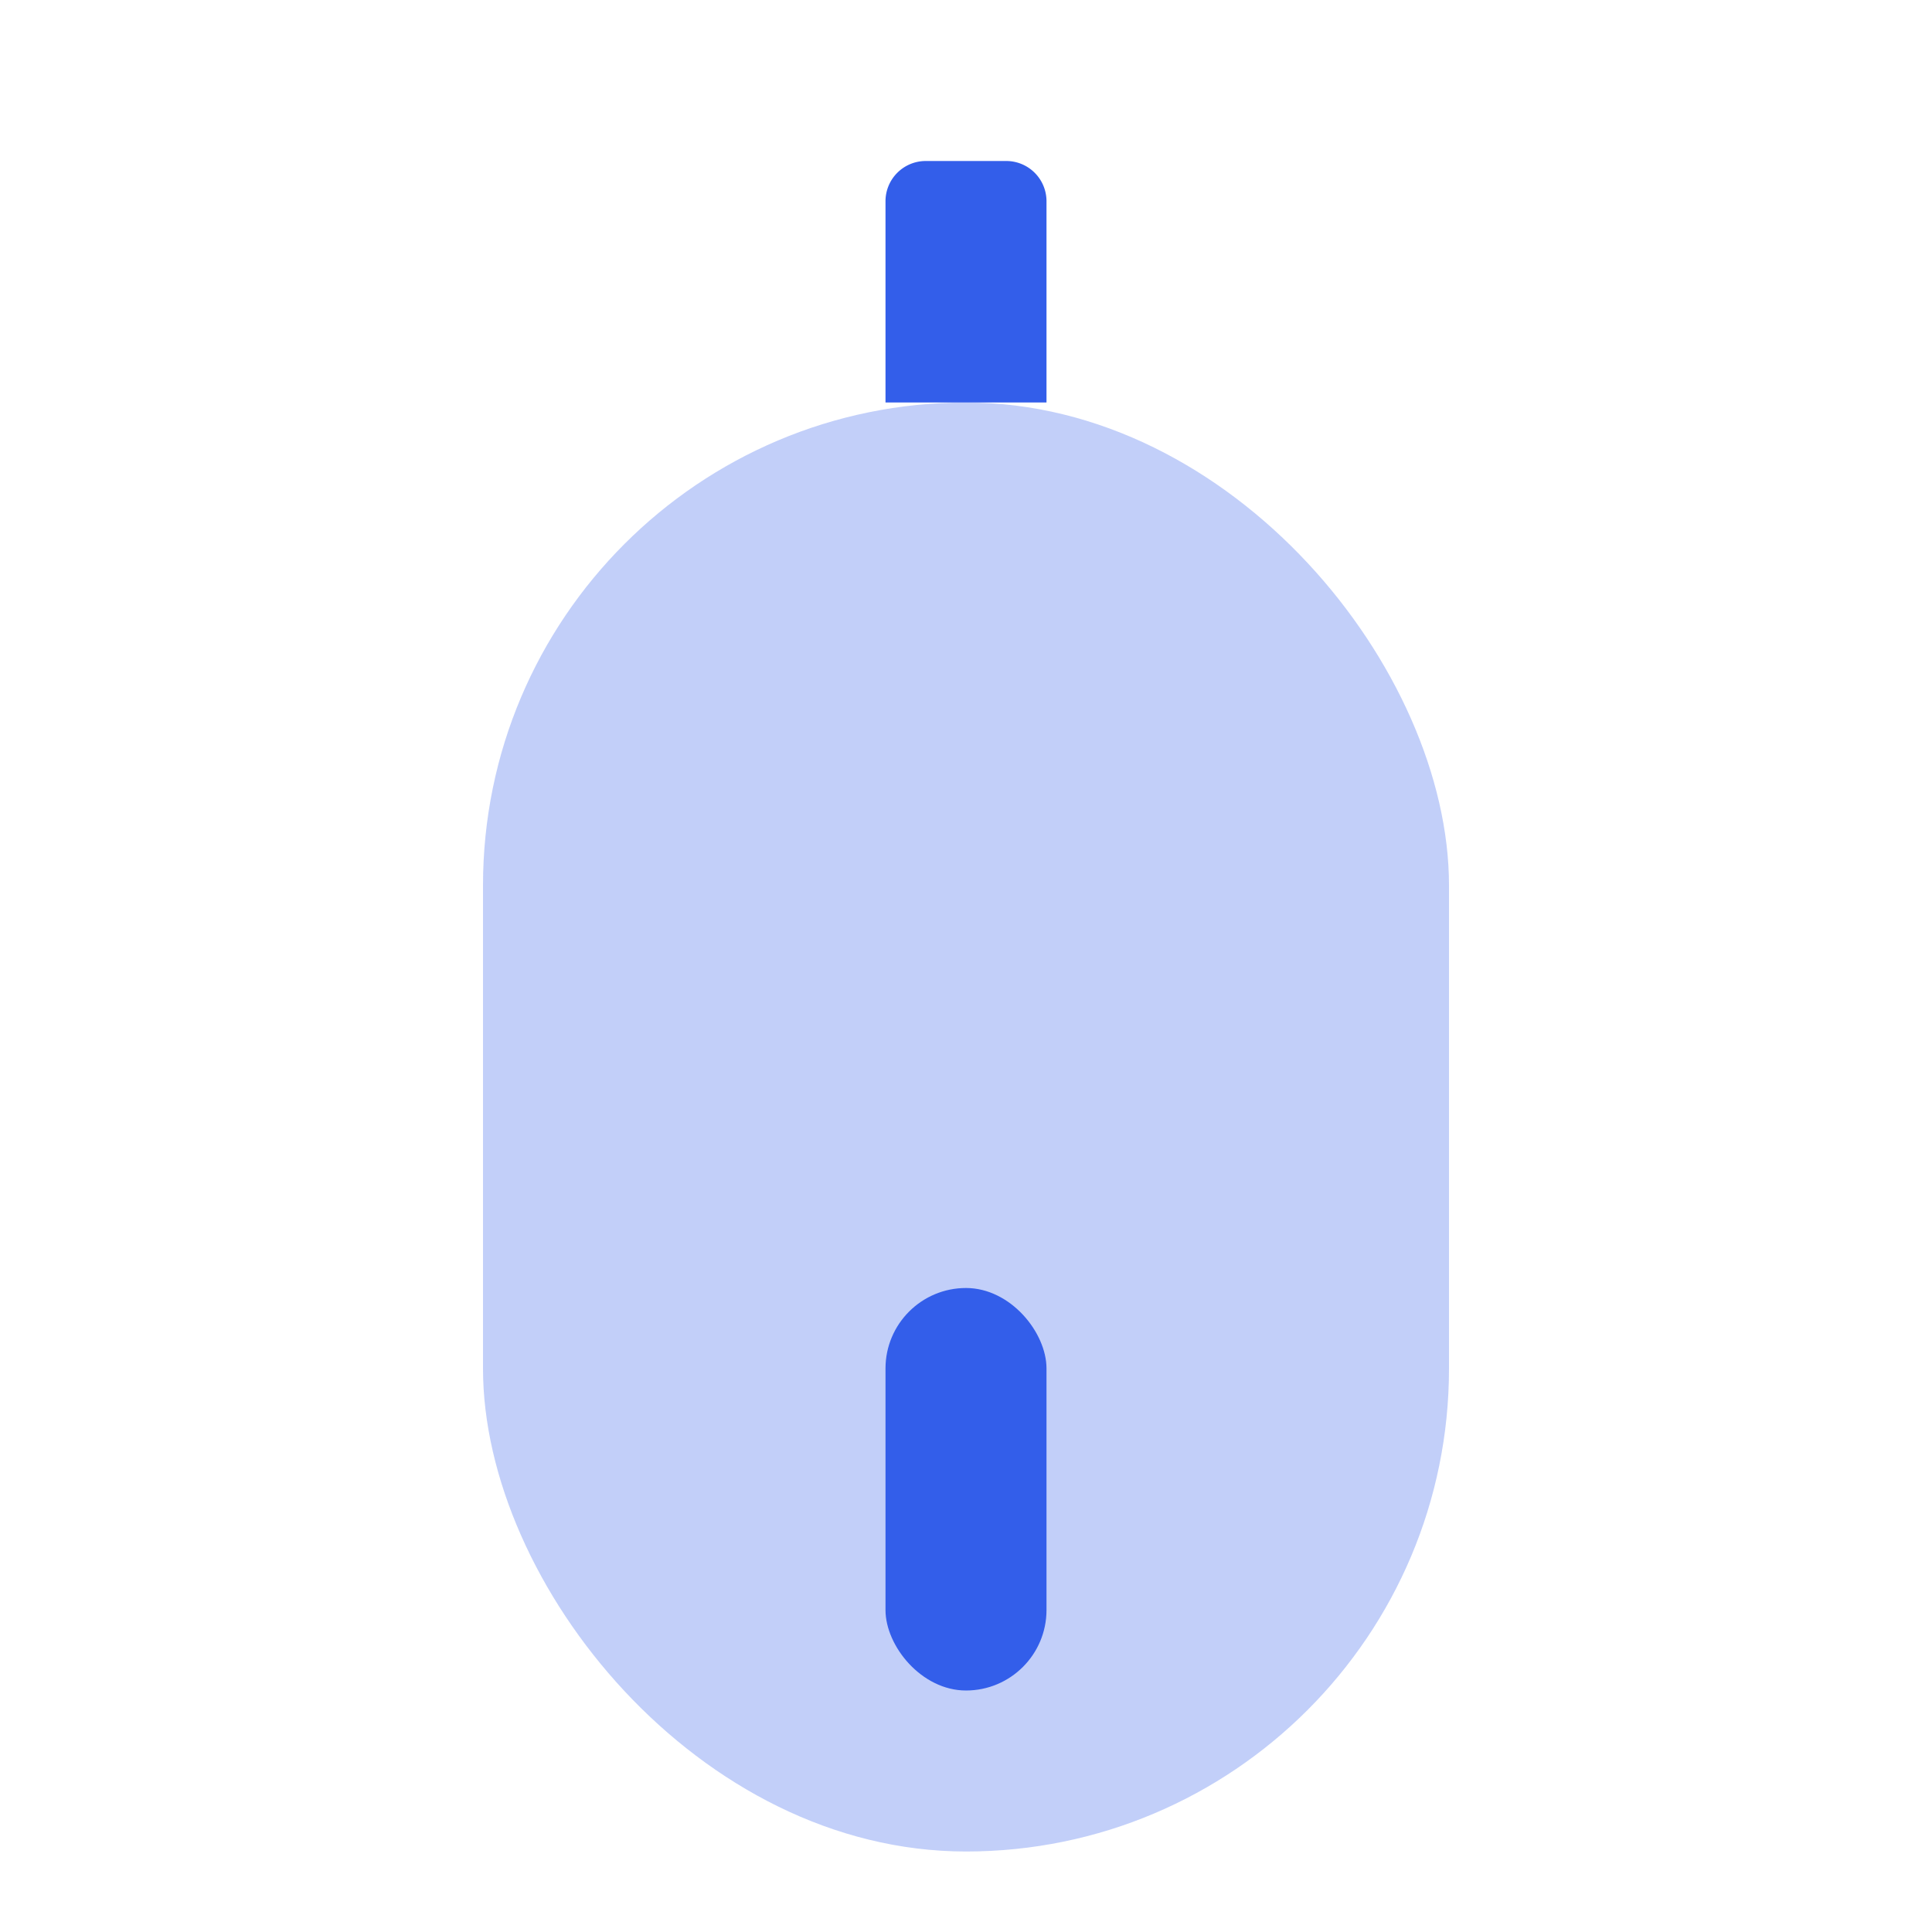 <svg width="24" height="24" viewBox="0 0 24 24" xmlns="http://www.w3.org/2000/svg"><g fill="none" fill-rule="evenodd"><path d="M0 0h24v24H0z"/><rect fill="#335EEA" opacity=".3" x="6" y="5" width="12" height="18" rx="6"/><path d="M11.5 2h1a.5.5 0 01.5.5V5h-2V2.5a.5.5 0 01.5-.5z" fill="#335EEA"/><rect fill="#335EEA" x="11" y="16" width="2" height="5" rx="1"/></g></svg>

